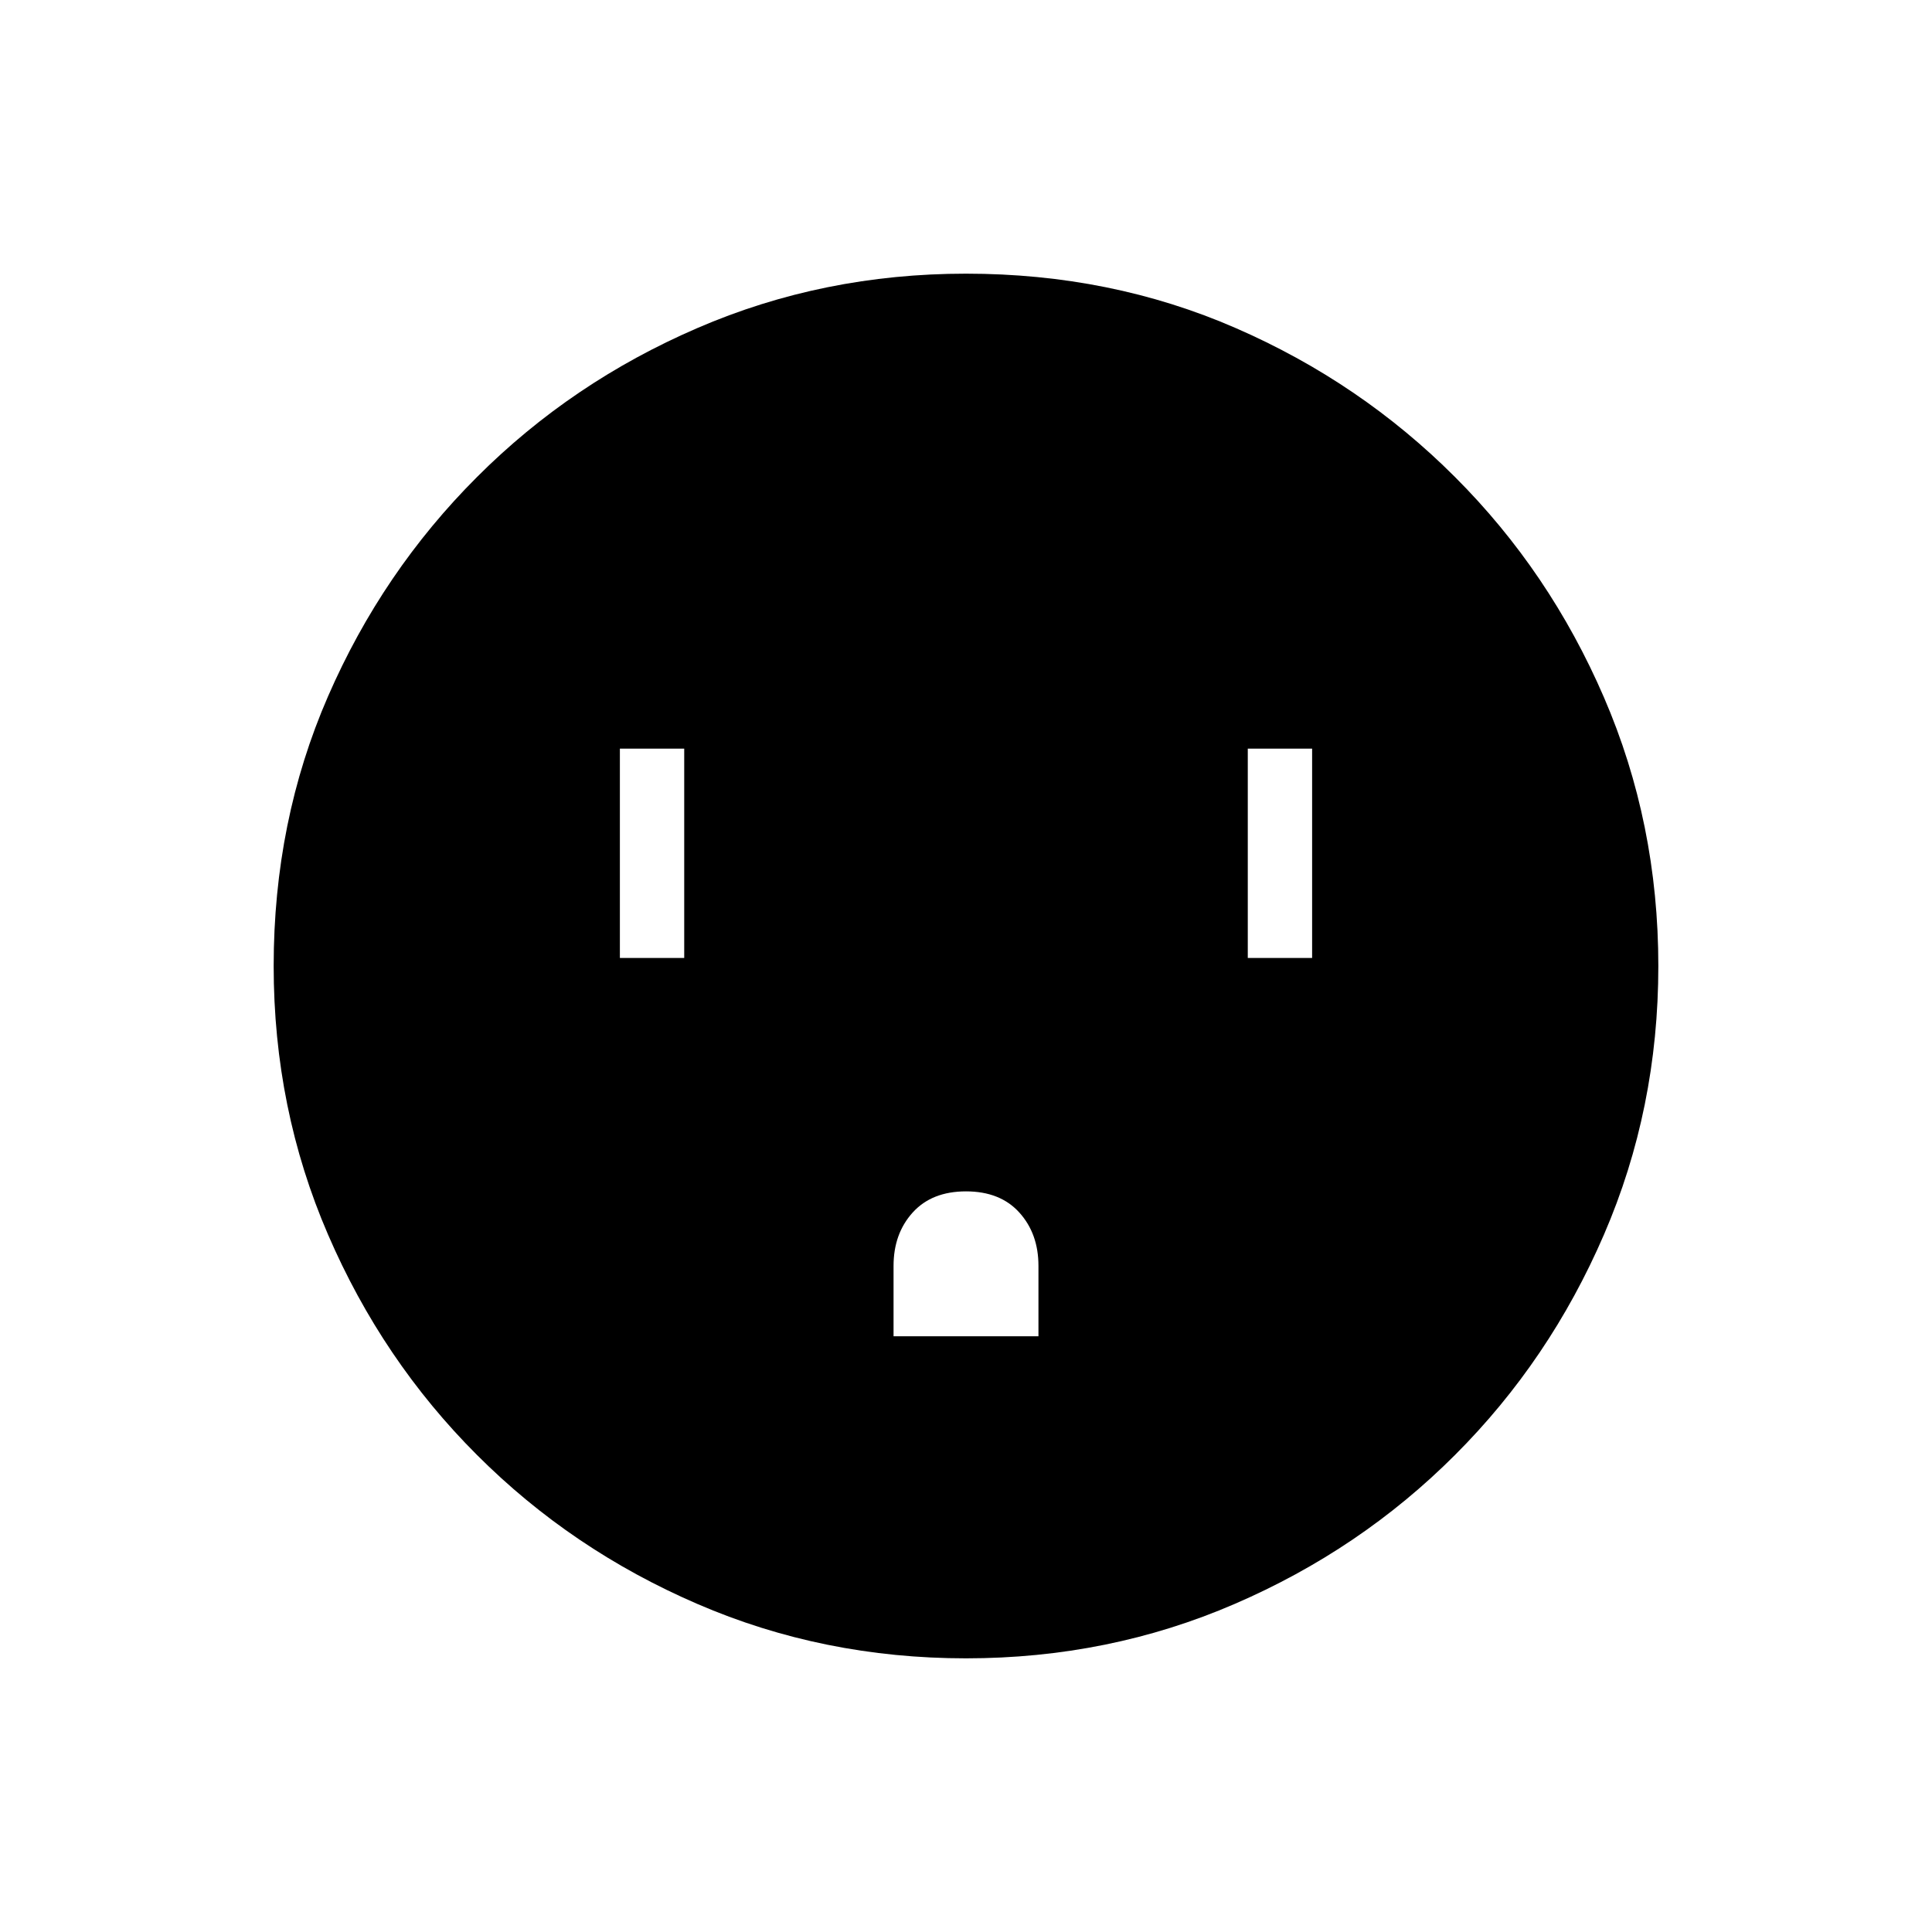 <svg xmlns="http://www.w3.org/2000/svg" height="20" width="20"><path d="M6.417 9.917h.666V7.75h-.666Zm2.833 3.916h1.5v-.729q0-.333-.198-.552-.198-.219-.552-.219-.354 0-.552.219-.198.219-.198.552Zm3.667-3.916h.666V7.75h-.666ZM10 17.167q-1.479 0-2.781-.563-1.302-.562-2.281-1.542-.98-.979-1.542-2.281-.563-1.302-.563-2.781 0-1.5.563-2.792.562-1.291 1.542-2.27.979-.98 2.281-1.542Q8.521 2.833 10 2.833q1.5 0 2.792.563 1.291.562 2.27 1.542.98.979 1.542 2.281.563 1.302.563 2.781t-.563 2.781q-.562 1.302-1.542 2.281-.979.98-2.281 1.542-1.302.563-2.781.563Z"/></svg>